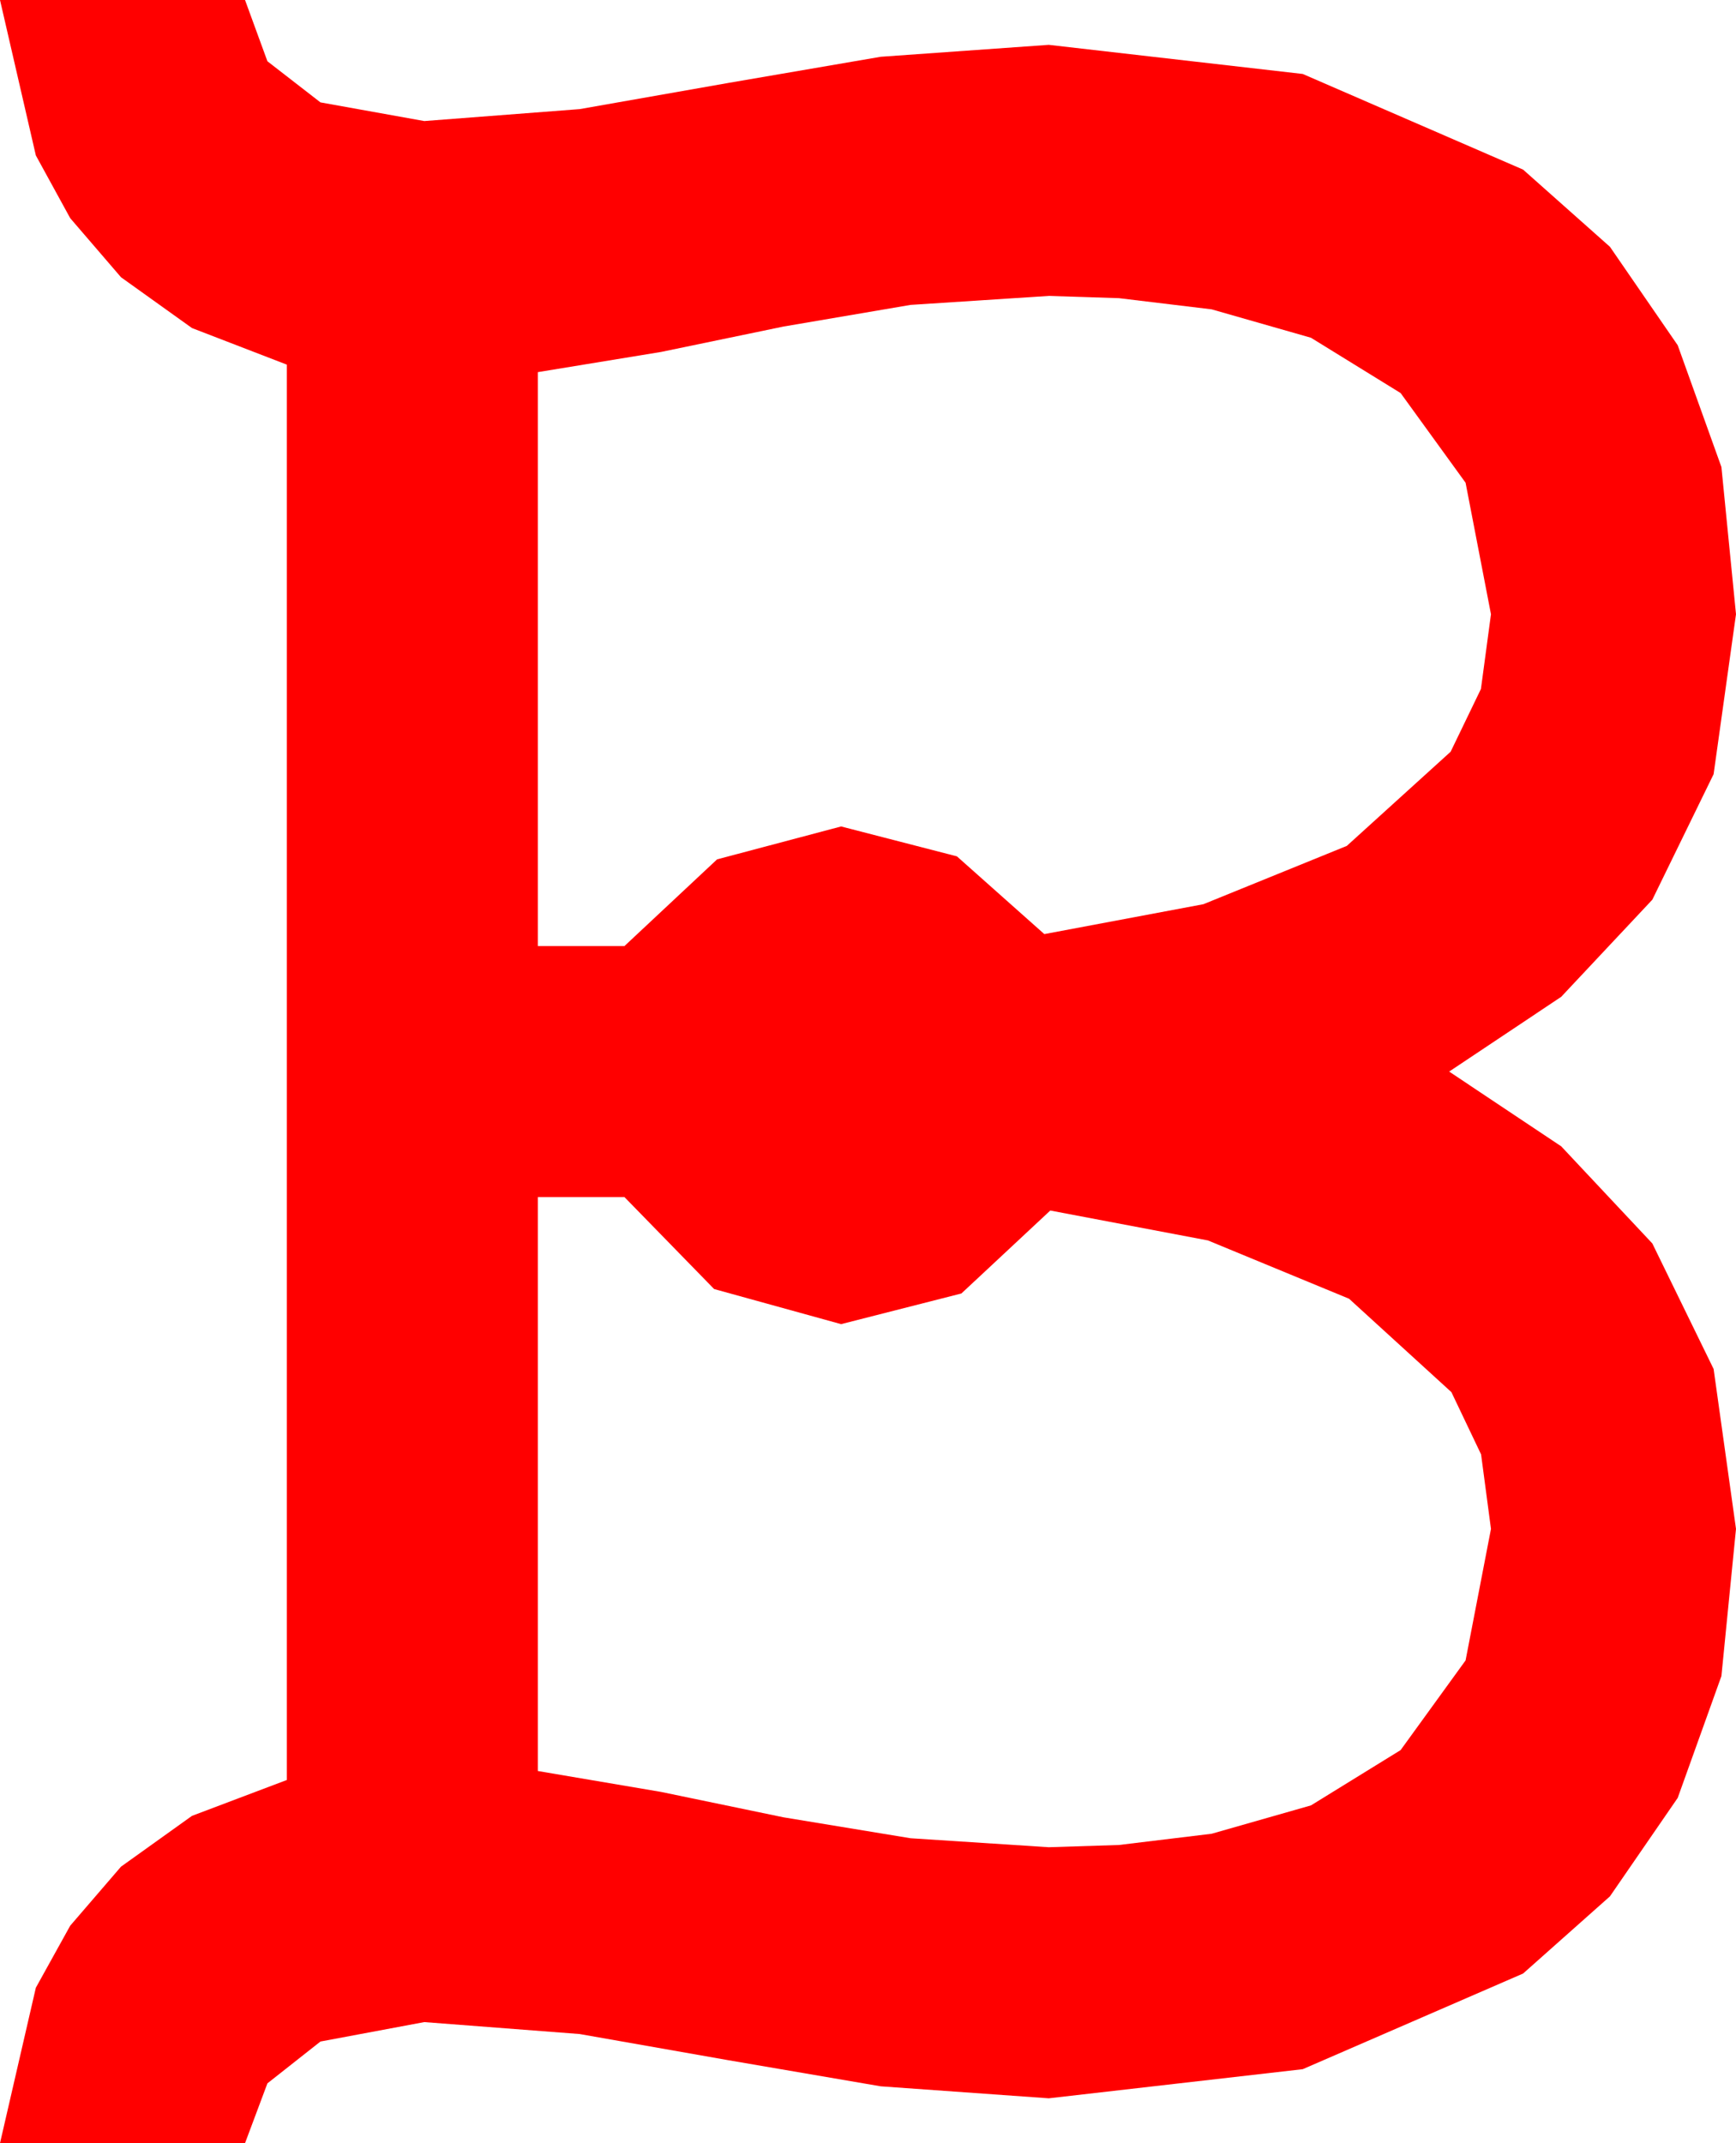 <?xml version="1.0" encoding="utf-8"?>
<!DOCTYPE svg PUBLIC "-//W3C//DTD SVG 1.1//EN" "http://www.w3.org/Graphics/SVG/1.1/DTD/svg11.dtd">
<svg width="34.043" height="42.012" xmlns="http://www.w3.org/2000/svg" xmlns:xlink="http://www.w3.org/1999/xlink" xmlns:xml="http://www.w3.org/XML/1998/namespace" version="1.1">
  <g>
    <g>
      <path style="fill:#FF0000;fill-opacity:1" d="M10.547,23.467L10.547,34.717 12.964,35.127 15.366,35.625 17.856,36.035 20.566,36.211 21.943,36.167 23.76,35.947 25.708,35.391 27.466,34.307 28.74,32.549 29.238,29.971 29.044,28.51 28.462,27.29 26.455,25.459 23.687,24.316 20.596,23.73 18.853,25.356 16.494,25.957 14.004,25.269 12.246,23.467 10.547,23.467z M20.566,5.801L17.856,5.977 15.366,6.401 12.964,6.899 10.547,7.295 10.547,18.545 12.246,18.545 14.062,16.846 16.494,16.201 18.765,16.787 20.479,18.311 23.599,17.725 26.411,16.582 28.447,14.736 29.041,13.506 29.238,12.041 28.74,9.463 27.466,7.705 25.708,6.621 23.76,6.064 21.943,5.845 20.566,5.801z M0,0L4.805,0 5.244,1.201 6.284,2.007 8.32,2.373 11.367,2.139 14.282,1.626 17.271,1.113 20.566,0.879 25.547,1.45 29.868,3.325 31.571,4.838 32.9,6.768 33.757,9.155 34.043,12.041 33.604,15.176 32.402,17.637 30.615,19.541 28.418,21.006 30.615,22.471 32.402,24.375 33.604,26.836 34.043,29.971 33.757,32.856 32.9,35.244 31.571,37.174 29.868,38.687 25.547,40.562 20.566,41.133 17.271,40.898 14.282,40.386 11.367,39.873 8.32,39.639 6.284,40.02 5.244,40.84 4.805,42.012 0,42.012 0.703,38.965 1.377,37.749 2.373,36.592 3.765,35.596 5.625,34.893 5.625,7.148 3.765,6.431 2.373,5.435 1.377,4.277 0.703,3.047 0,0z" />
    </g>
  </g>
</svg>